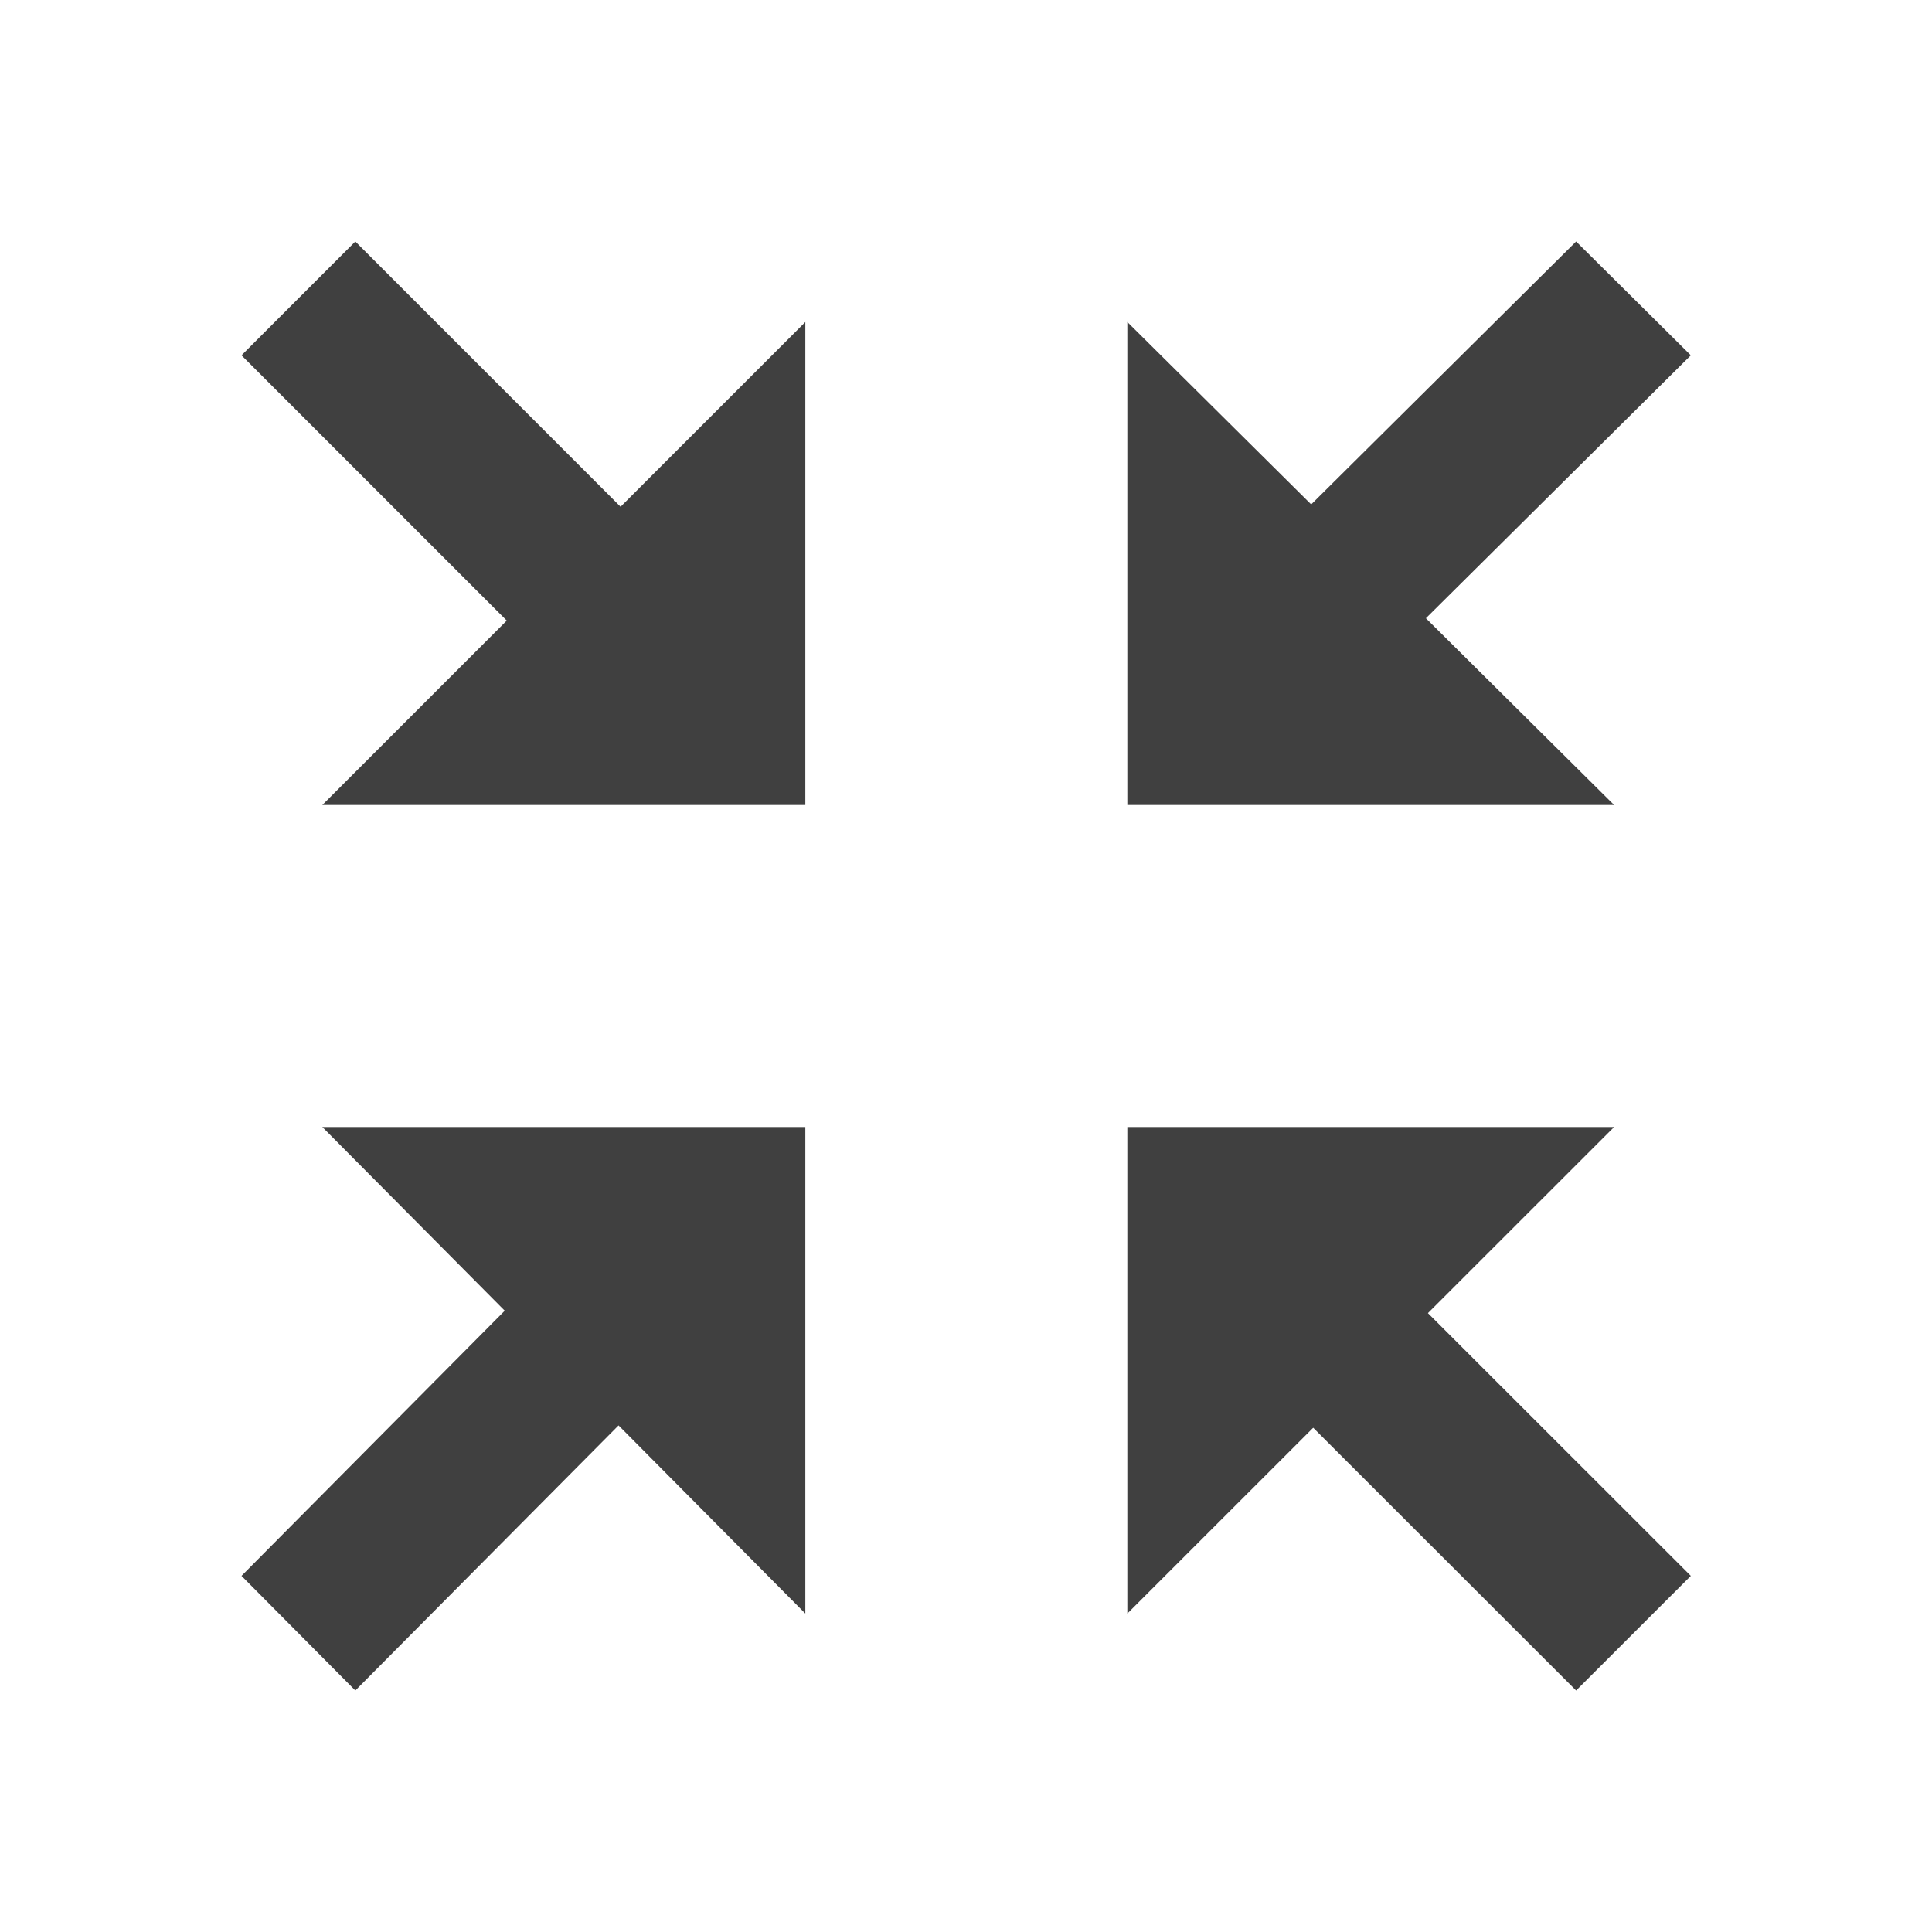 <?xml version="1.0" encoding="UTF-8"?>
<svg width="24px" height="24px" viewBox="0 0 24 24" version="1.1" xmlns="http://www.w3.org/2000/svg" xmlns:xlink="http://www.w3.org/1999/xlink">
    <title>icon/fit</title>
    <g id="Icons" stroke="none" stroke-width="1" fill="none" fill-rule="evenodd">
        <g id="icon/fit" fill="#404040">
            <path d="M16.288,6.266 L19.579,3 L21.004,4.414 L17.713,7.68 L20.051,10 L14.004,10 L14.004,4 L16.288,6.266 L16.288,6.266 Z M17.738,16.312 L21.004,19.576 L19.579,21 L16.313,17.736 L14.004,20.044 L14.004,14 L20.051,14 L17.738,16.312 L17.738,16.312 Z M7.684,17.707 L4.414,21 L3,19.576 L6.27,16.282 L4.004,14 L10.004,14 L10.004,20.044 L7.684,17.707 L7.684,17.707 Z M6.295,7.709 L3,4.414 L4.414,3 L7.709,6.295 L10.004,4 L10.004,10 L4.004,10 L6.295,7.709 L6.295,7.709 Z" id="fit"></path>
        </g>
    </g>
</svg>